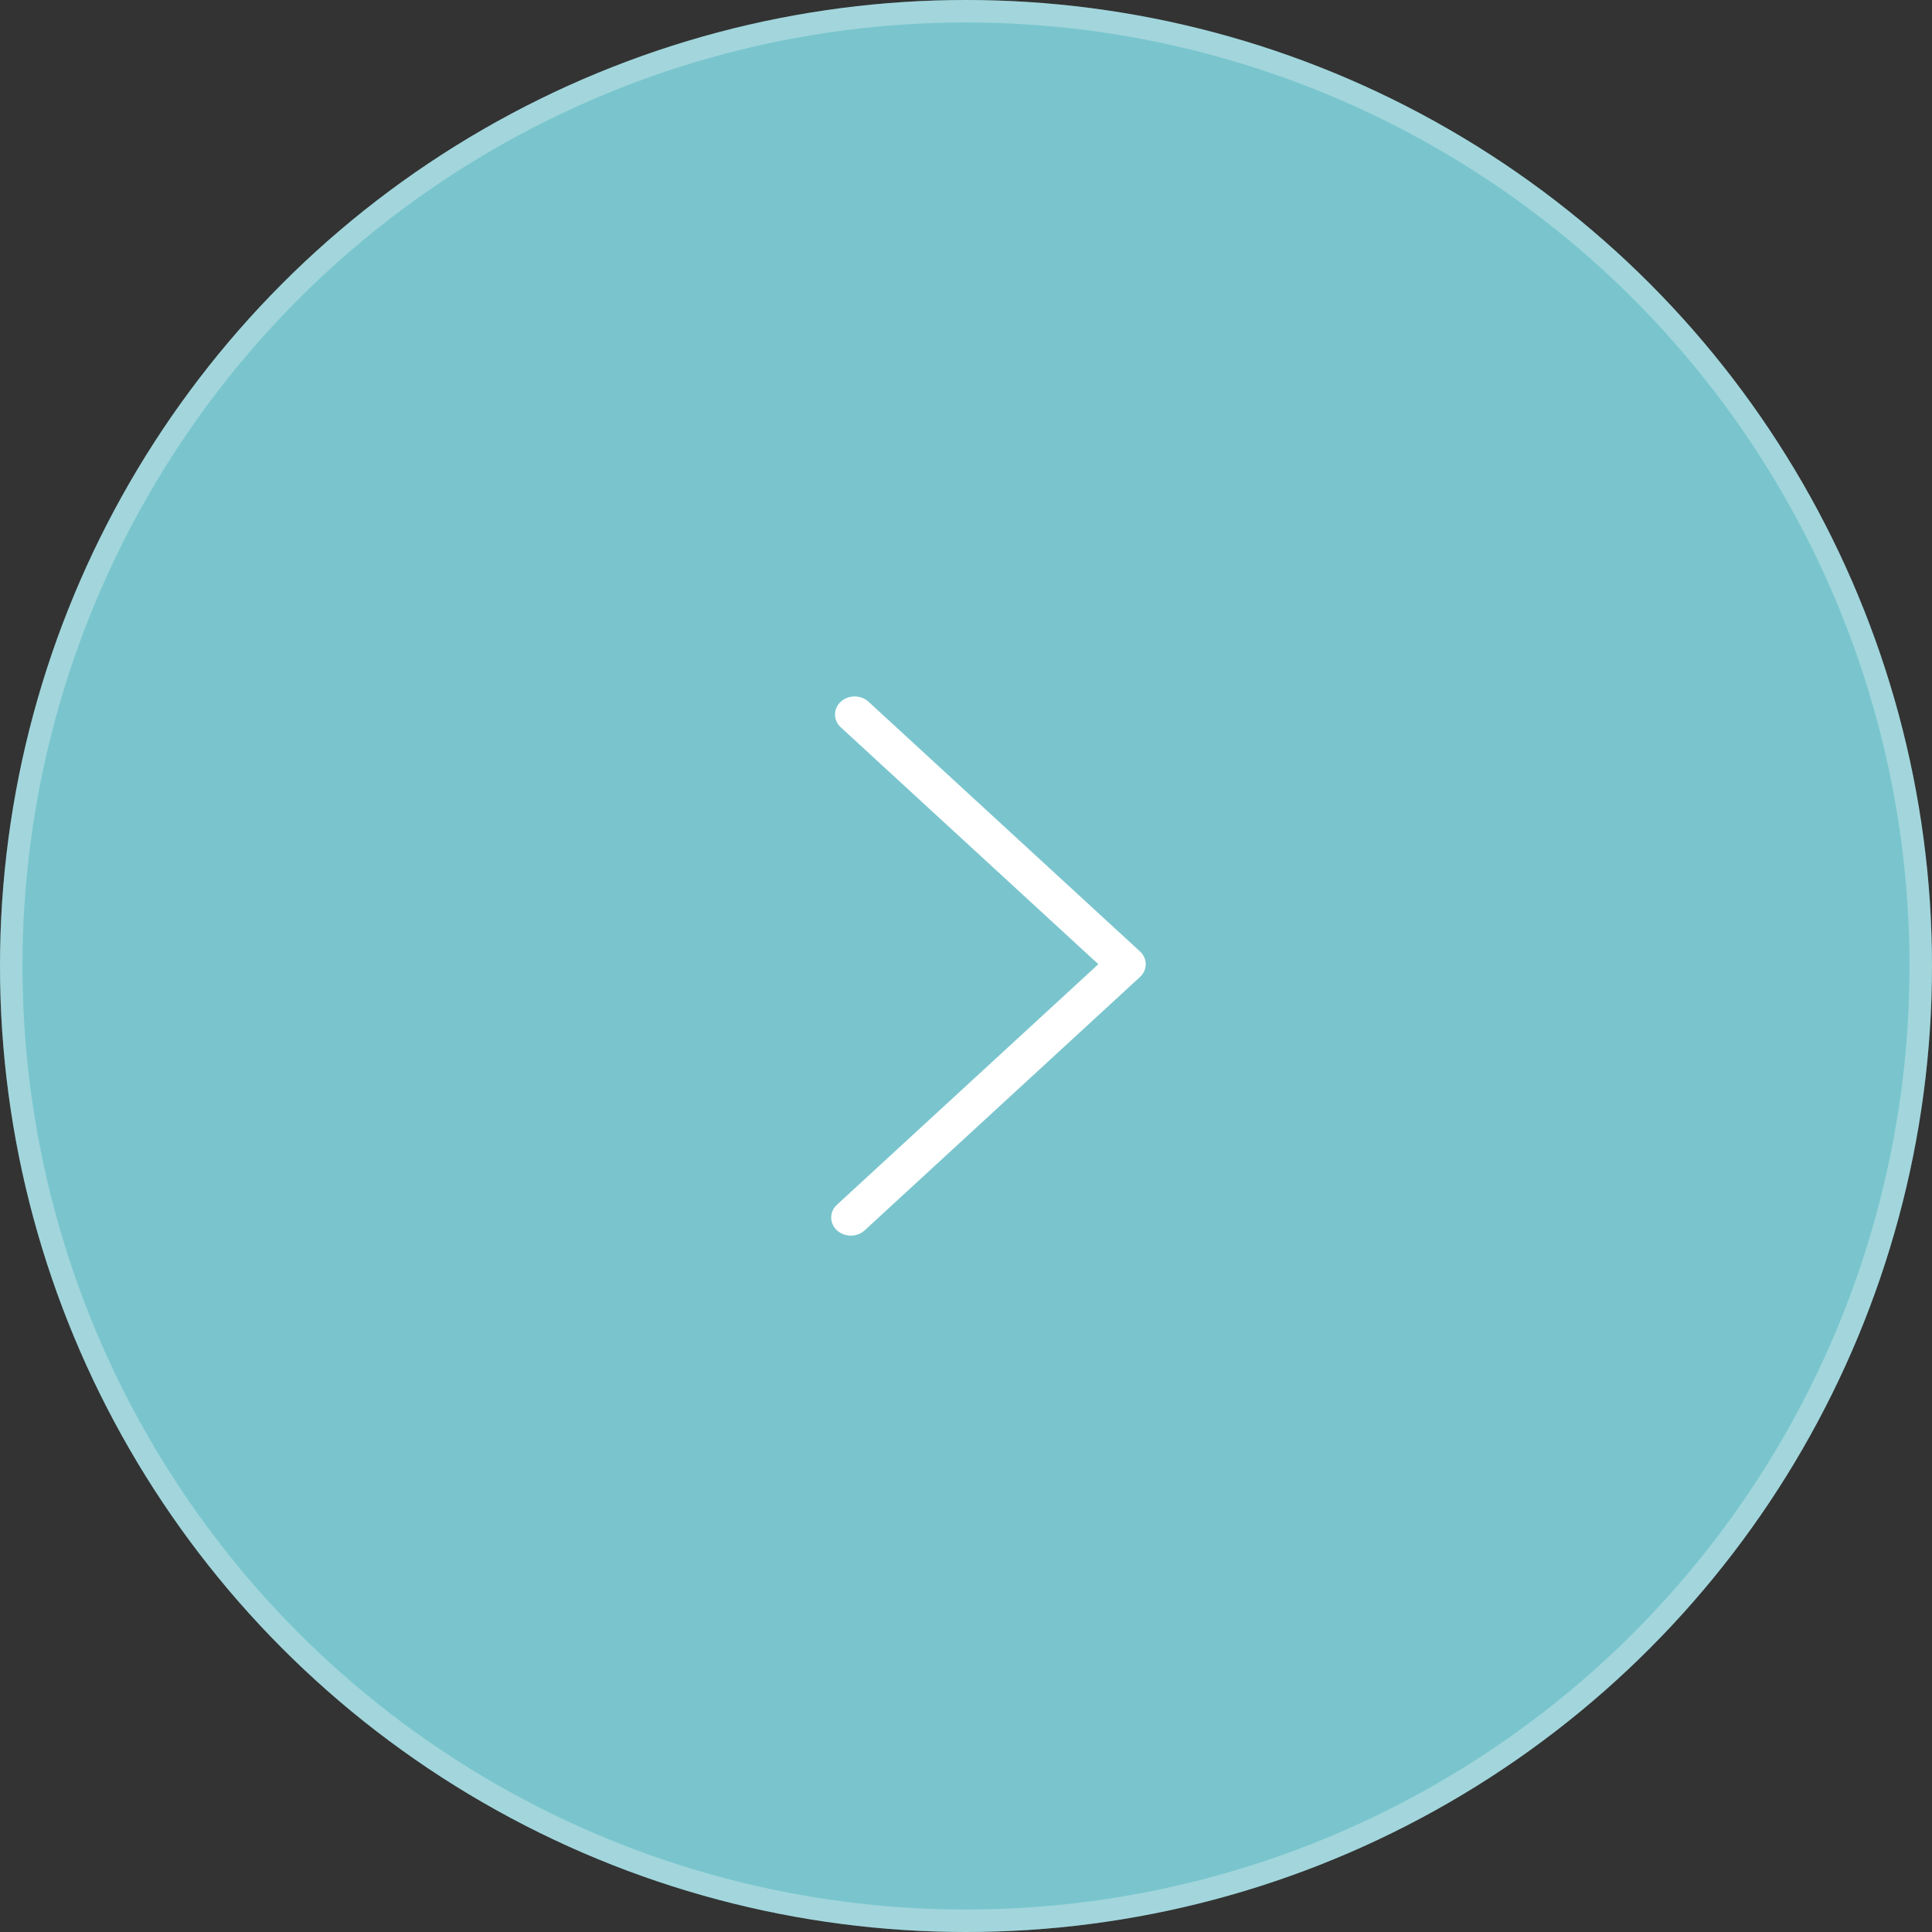 <svg width="86" height="86" viewBox="0 0 86 86" fill="none" xmlns="http://www.w3.org/2000/svg">
<rect x="0" y="0" width="86" height="86" fill="#333333" stroke="none"/>
<circle cx="43" cy="43" r="43" fill="#7AC5CD"/>
<circle cx="43" cy="43" r="42.5" stroke="white" stroke-opacity="0.3"/>
<g clip-path="url(#clip0_2052_2943)">
<path d="M37.873 55.002C37.652 55.002 37.425 54.922 37.255 54.765C36.915 54.453 36.915 53.941 37.255 53.628L48.891 42.92L37.425 32.374C37.085 32.061 37.085 31.549 37.425 31.237C37.765 30.924 38.321 30.924 38.661 31.237L50.745 42.352C51.085 42.665 51.085 43.176 50.745 43.489L38.491 54.765C38.321 54.922 38.095 55.002 37.873 55.002L37.873 55.002Z" fill="white"/>
</g>
<defs>
<clipPath id="clip0_2052_2943">
<rect width="24" height="24" fill="white" transform="translate(31 31)"/>
</clipPath>
</defs>
</svg>
